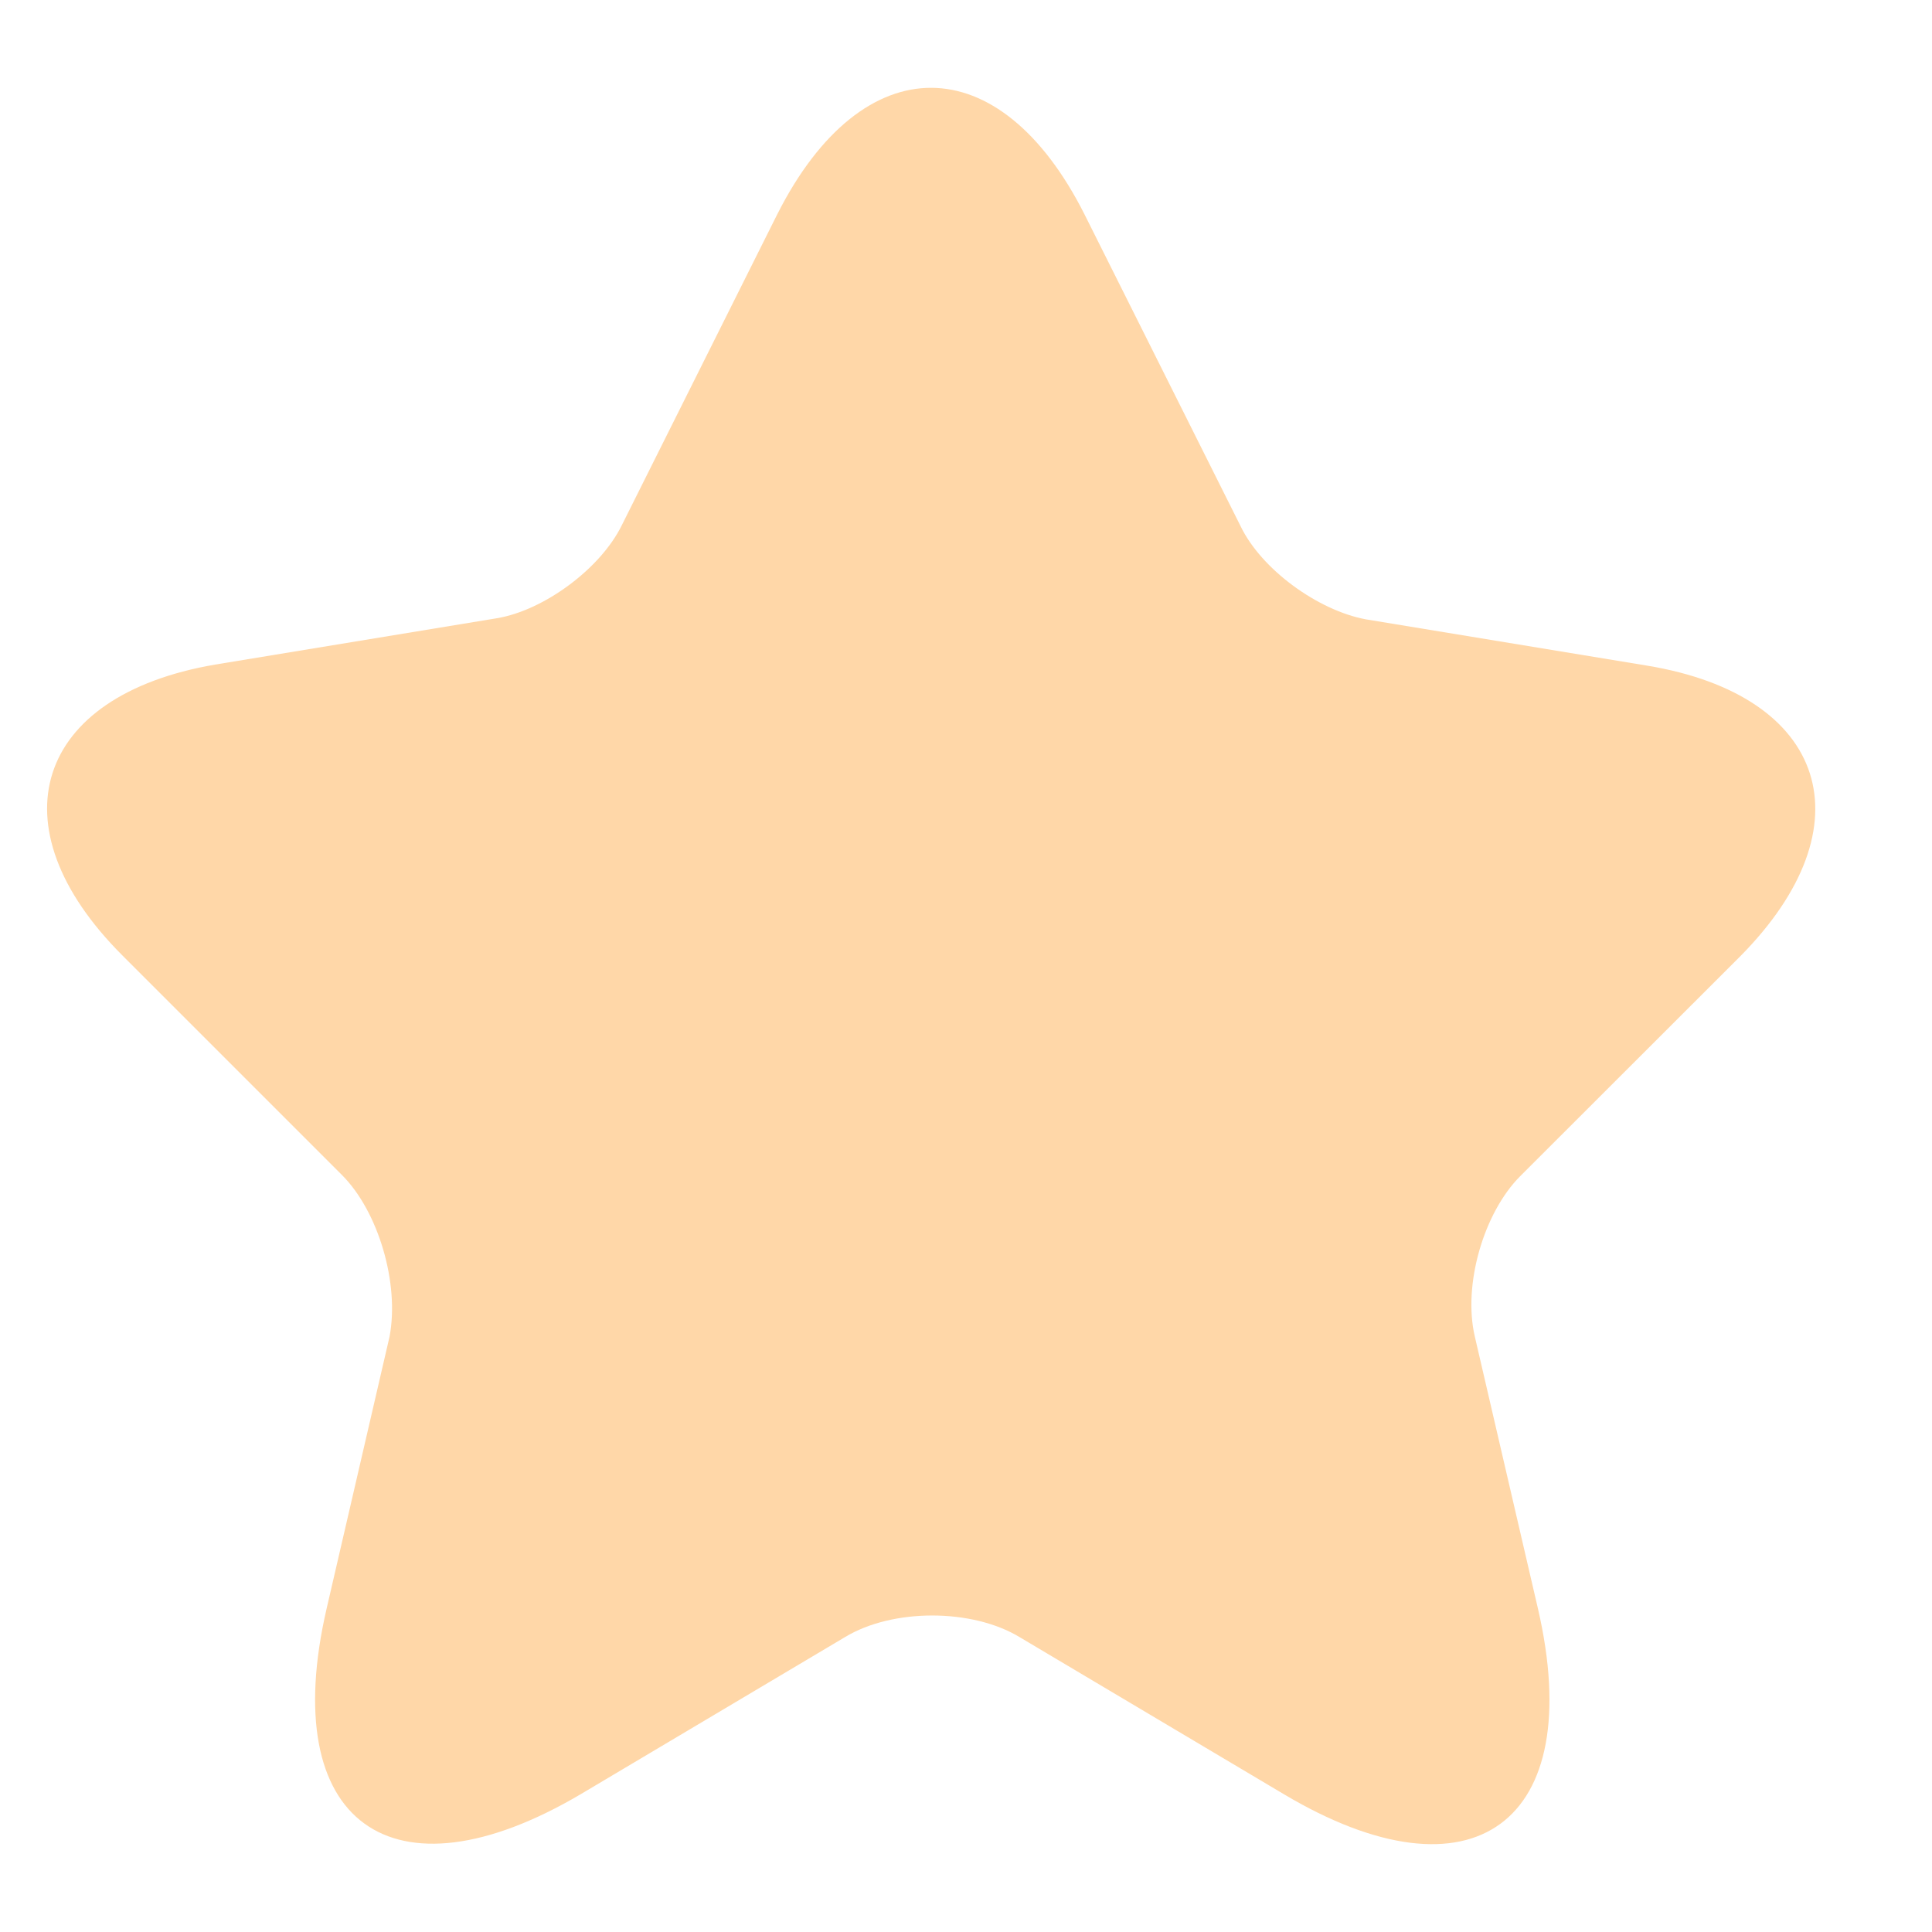 <svg width="16" height="16" viewBox="0 0 11 10" fill="none" xmlns="http://www.w3.org/2000/svg">
<path d="M6.176 0.723L7.064 2.497C7.183 2.743 7.504 2.975 7.775 3.026L9.379 3.29C10.405 3.46 10.644 4.202 9.908 4.945L8.655 6.197C8.448 6.405 8.328 6.814 8.397 7.11L8.756 8.657C9.039 9.878 8.385 10.356 7.309 9.715L5.805 8.821C5.534 8.657 5.081 8.657 4.811 8.821L3.307 9.715C2.231 10.35 1.577 9.878 1.86 8.657L2.218 7.11C2.275 6.808 2.155 6.399 1.948 6.191L0.696 4.939C-0.041 4.202 0.199 3.46 1.224 3.284L2.829 3.02C3.099 2.975 3.42 2.736 3.54 2.491L4.427 0.717C4.912 -0.24 5.692 -0.24 6.176 0.723Z" fill="#FFD7A8"/>
</svg>
